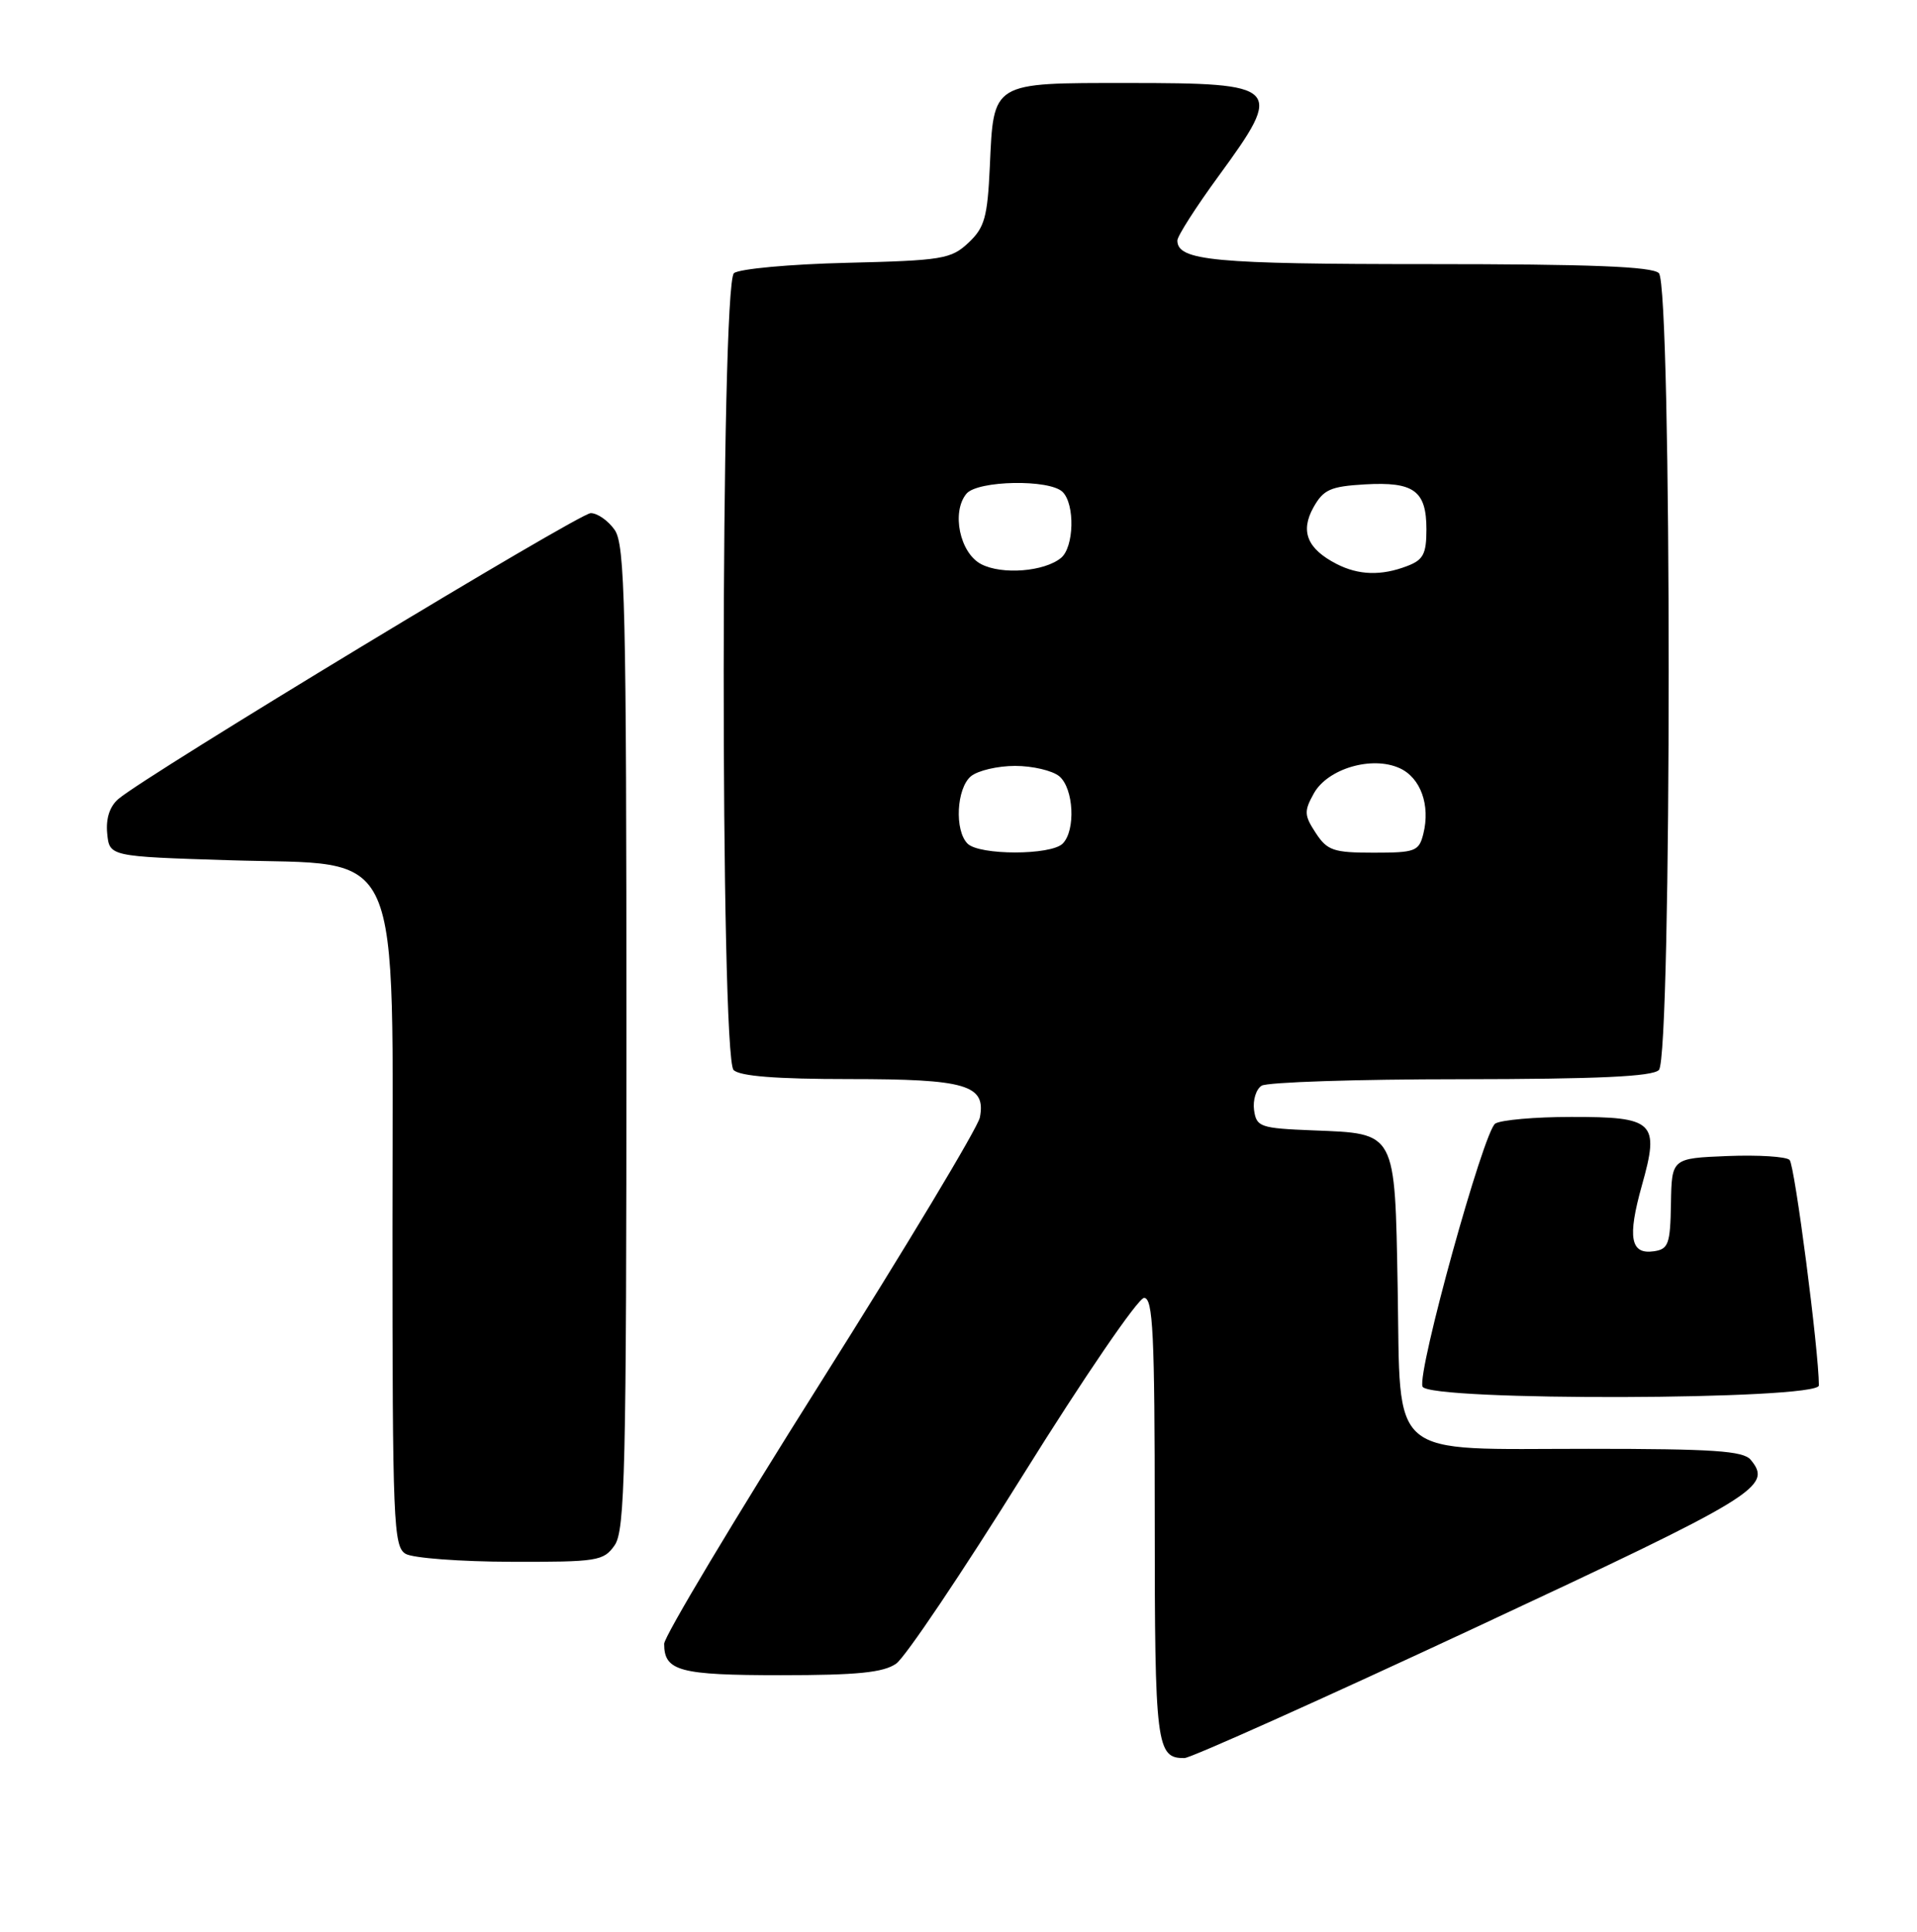 <?xml version="1.0" encoding="UTF-8" standalone="no"?>
<!DOCTYPE svg PUBLIC "-//W3C//DTD SVG 1.1//EN" "http://www.w3.org/Graphics/SVG/1.1/DTD/svg11.dtd" >
<svg xmlns="http://www.w3.org/2000/svg" xmlns:xlink="http://www.w3.org/1999/xlink" version="1.1" viewBox="0 0 254 256">
 <g >
 <path fill="currentColor"
d=" M 195.49 215.69 C 232.89 198.23 234.91 197.00 231.96 193.45 C 230.98 192.27 226.99 192.00 210.49 192.00 C 183.57 192.00 185.60 193.71 185.19 170.69 C 184.81 149.79 185.06 150.24 173.97 149.80 C 166.96 149.52 166.48 149.35 166.16 147.11 C 165.98 145.80 166.43 144.34 167.16 143.88 C 167.90 143.41 179.77 143.02 193.55 143.02 C 211.68 143.00 218.93 142.67 219.80 141.80 C 221.53 140.07 221.53 37.93 219.80 36.20 C 218.92 35.32 210.74 35.00 189.23 35.00 C 160.80 35.00 156.00 34.55 156.00 31.87 C 156.00 31.29 158.47 27.42 161.50 23.28 C 170.16 11.43 169.73 11.00 149.42 11.00 C 131.31 11.00 131.66 10.79 131.15 22.07 C 130.84 28.80 130.46 30.16 128.32 32.17 C 126.02 34.33 124.87 34.52 112.18 34.83 C 104.66 35.01 97.94 35.63 97.25 36.20 C 95.47 37.68 95.42 140.02 97.20 141.80 C 98.02 142.62 102.87 143.00 112.51 143.00 C 128.04 143.00 130.66 143.77 129.83 148.09 C 129.57 149.42 120.06 165.25 108.68 183.29 C 97.31 201.32 88.00 216.87 88.00 217.84 C 88.00 221.46 90.01 222.00 103.48 222.00 C 113.61 222.00 117.05 221.65 118.74 220.47 C 119.95 219.62 127.51 208.37 135.55 195.47 C 143.59 182.56 150.81 172.00 151.59 172.00 C 152.77 172.00 153.00 176.72 153.00 201.30 C 153.00 231.37 153.21 233.03 156.95 232.98 C 157.80 232.96 175.15 225.18 195.49 215.69 Z  M 81.44 204.78 C 82.81 202.82 83.00 194.76 83.00 137.50 C 83.00 80.24 82.81 72.18 81.44 70.22 C 80.59 69.00 79.16 68.00 78.27 68.00 C 76.74 68.00 19.49 102.65 15.70 105.87 C 14.53 106.86 14.01 108.46 14.20 110.45 C 14.50 113.50 14.50 113.50 30.33 114.00 C 53.81 114.74 52.00 110.64 52.00 162.97 C 52.00 201.85 52.13 204.97 53.75 205.92 C 54.71 206.48 60.99 206.95 67.69 206.97 C 79.18 207.00 79.98 206.87 81.44 204.78 Z  M 241.00 183.60 C 241.00 179.05 237.80 154.40 237.12 153.72 C 236.67 153.27 232.97 153.04 228.90 153.20 C 221.50 153.50 221.50 153.50 221.40 159.50 C 221.31 164.84 221.07 165.54 219.15 165.82 C 216.03 166.28 215.61 164.01 217.55 157.09 C 219.92 148.67 219.22 148.00 208.13 148.02 C 203.38 148.02 198.88 148.42 198.12 148.90 C 196.59 149.87 187.76 181.78 188.48 183.75 C 189.20 185.70 241.00 185.55 241.00 183.60 Z  M 128.20 111.80 C 126.45 110.05 126.73 104.47 128.65 102.87 C 129.56 102.12 132.19 101.50 134.50 101.50 C 136.81 101.50 139.44 102.12 140.35 102.87 C 142.27 104.47 142.55 110.05 140.80 111.80 C 139.24 113.36 129.76 113.36 128.20 111.80 Z  M 174.33 110.38 C 172.80 108.04 172.77 107.50 174.09 105.13 C 175.93 101.85 181.79 100.13 185.45 101.80 C 188.23 103.06 189.54 106.70 188.59 110.50 C 188.01 112.82 187.53 113.00 182.00 113.00 C 176.68 113.00 175.86 112.72 174.33 110.38 Z  M 130.00 74.76 C 127.17 73.28 126.04 67.86 128.05 65.43 C 129.53 63.66 139.08 63.48 140.80 65.20 C 142.45 66.85 142.31 72.50 140.59 73.93 C 138.38 75.76 132.75 76.20 130.00 74.76 Z  M 177.10 74.74 C 173.20 72.73 172.26 70.42 174.03 67.24 C 175.36 64.87 176.28 64.46 180.86 64.19 C 187.34 63.82 189.00 65.03 189.00 70.15 C 189.00 73.42 188.58 74.21 186.43 75.02 C 183.01 76.33 180.01 76.23 177.10 74.74 Z "/>
</g>
</svg>